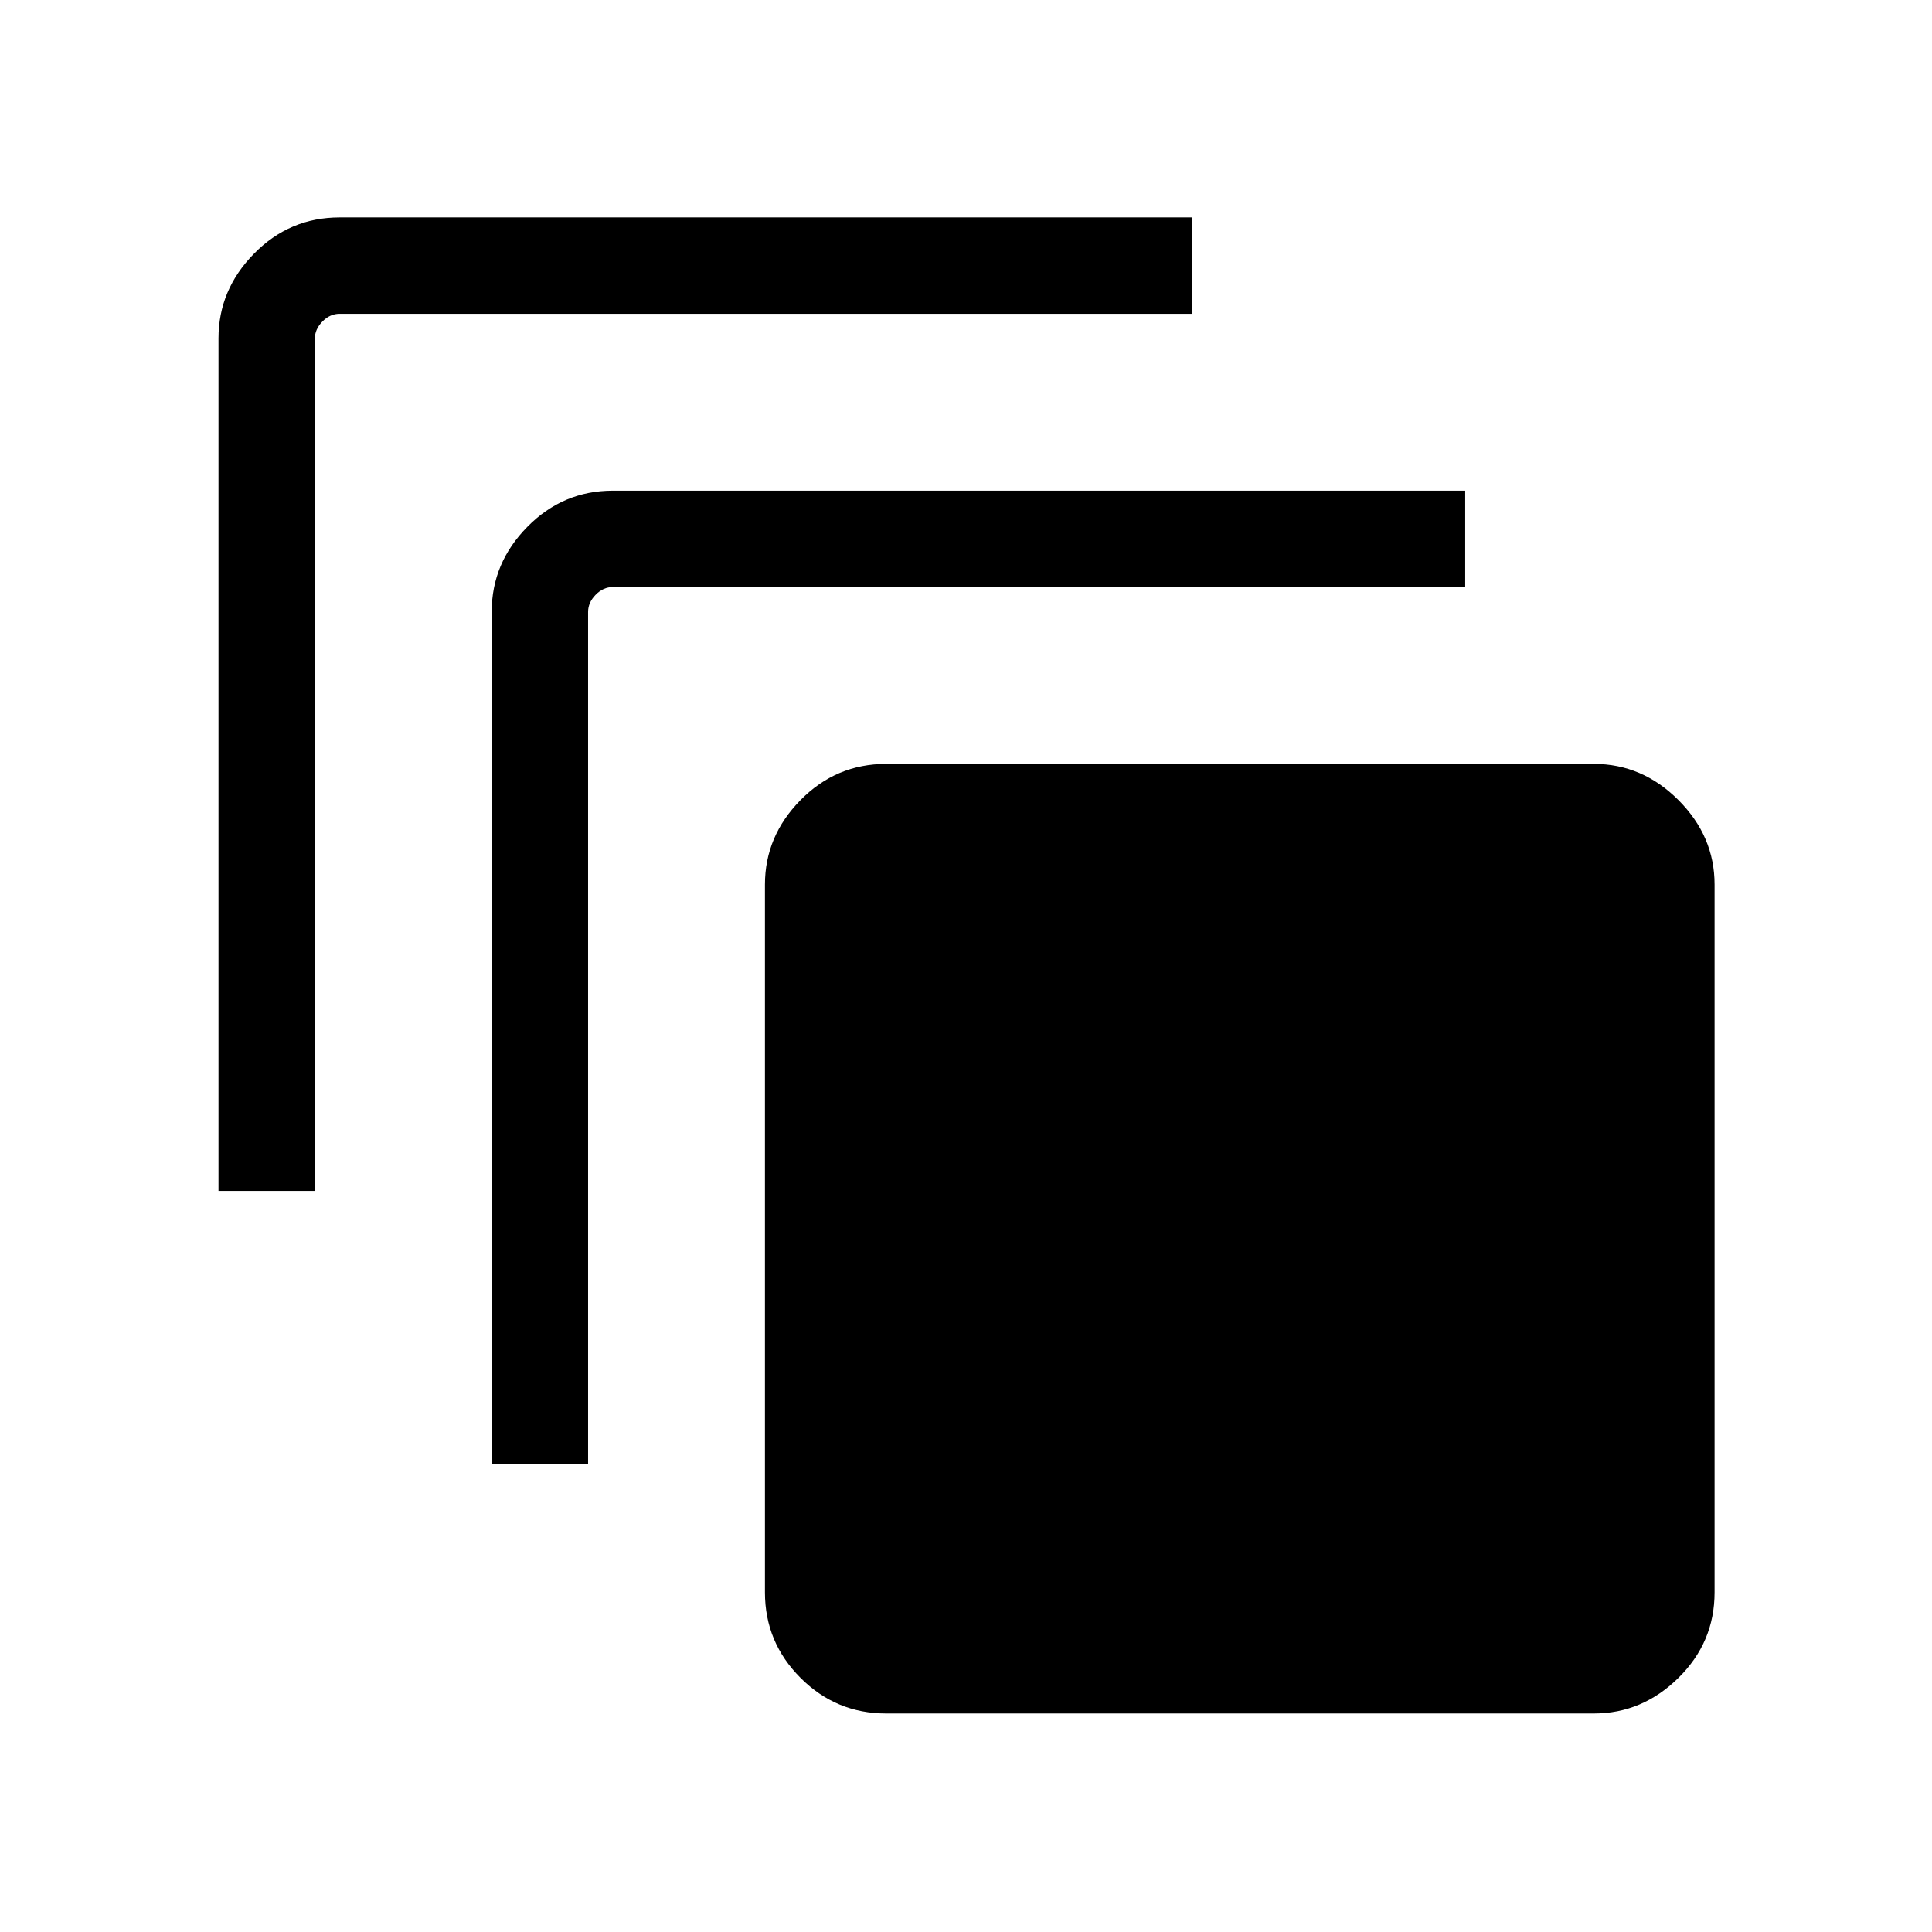 <svg xmlns="http://www.w3.org/2000/svg" height="40" viewBox="0 -960 960 960" width="40"><path d="M440.3-108.57q-24.81 0-42.51-17.69-17.69-17.69-17.69-42.5v-351.7q0-24.02 17.69-41.99 17.7-17.97 42.51-17.97H792q24.02 0 41.99 17.97 17.97 17.97 17.97 41.99v351.7q0 24.81-17.97 42.5T792-108.57H440.3ZM244.33-232.48v-423.64q0-24.13 17.7-42.1 17.69-17.97 42.5-17.97h423.52v47.88H304.53q-4.81 0-8.56 3.85-3.75 3.85-3.75 8.46v423.52h-47.89ZM108.57-368.24v-423.65q0-24.13 17.69-42.1 17.69-17.97 42.5-17.97h423.52v47.88H168.76q-4.81 0-8.56 3.85-3.75 3.85-3.75 8.46v423.53h-47.88Z"/></svg>